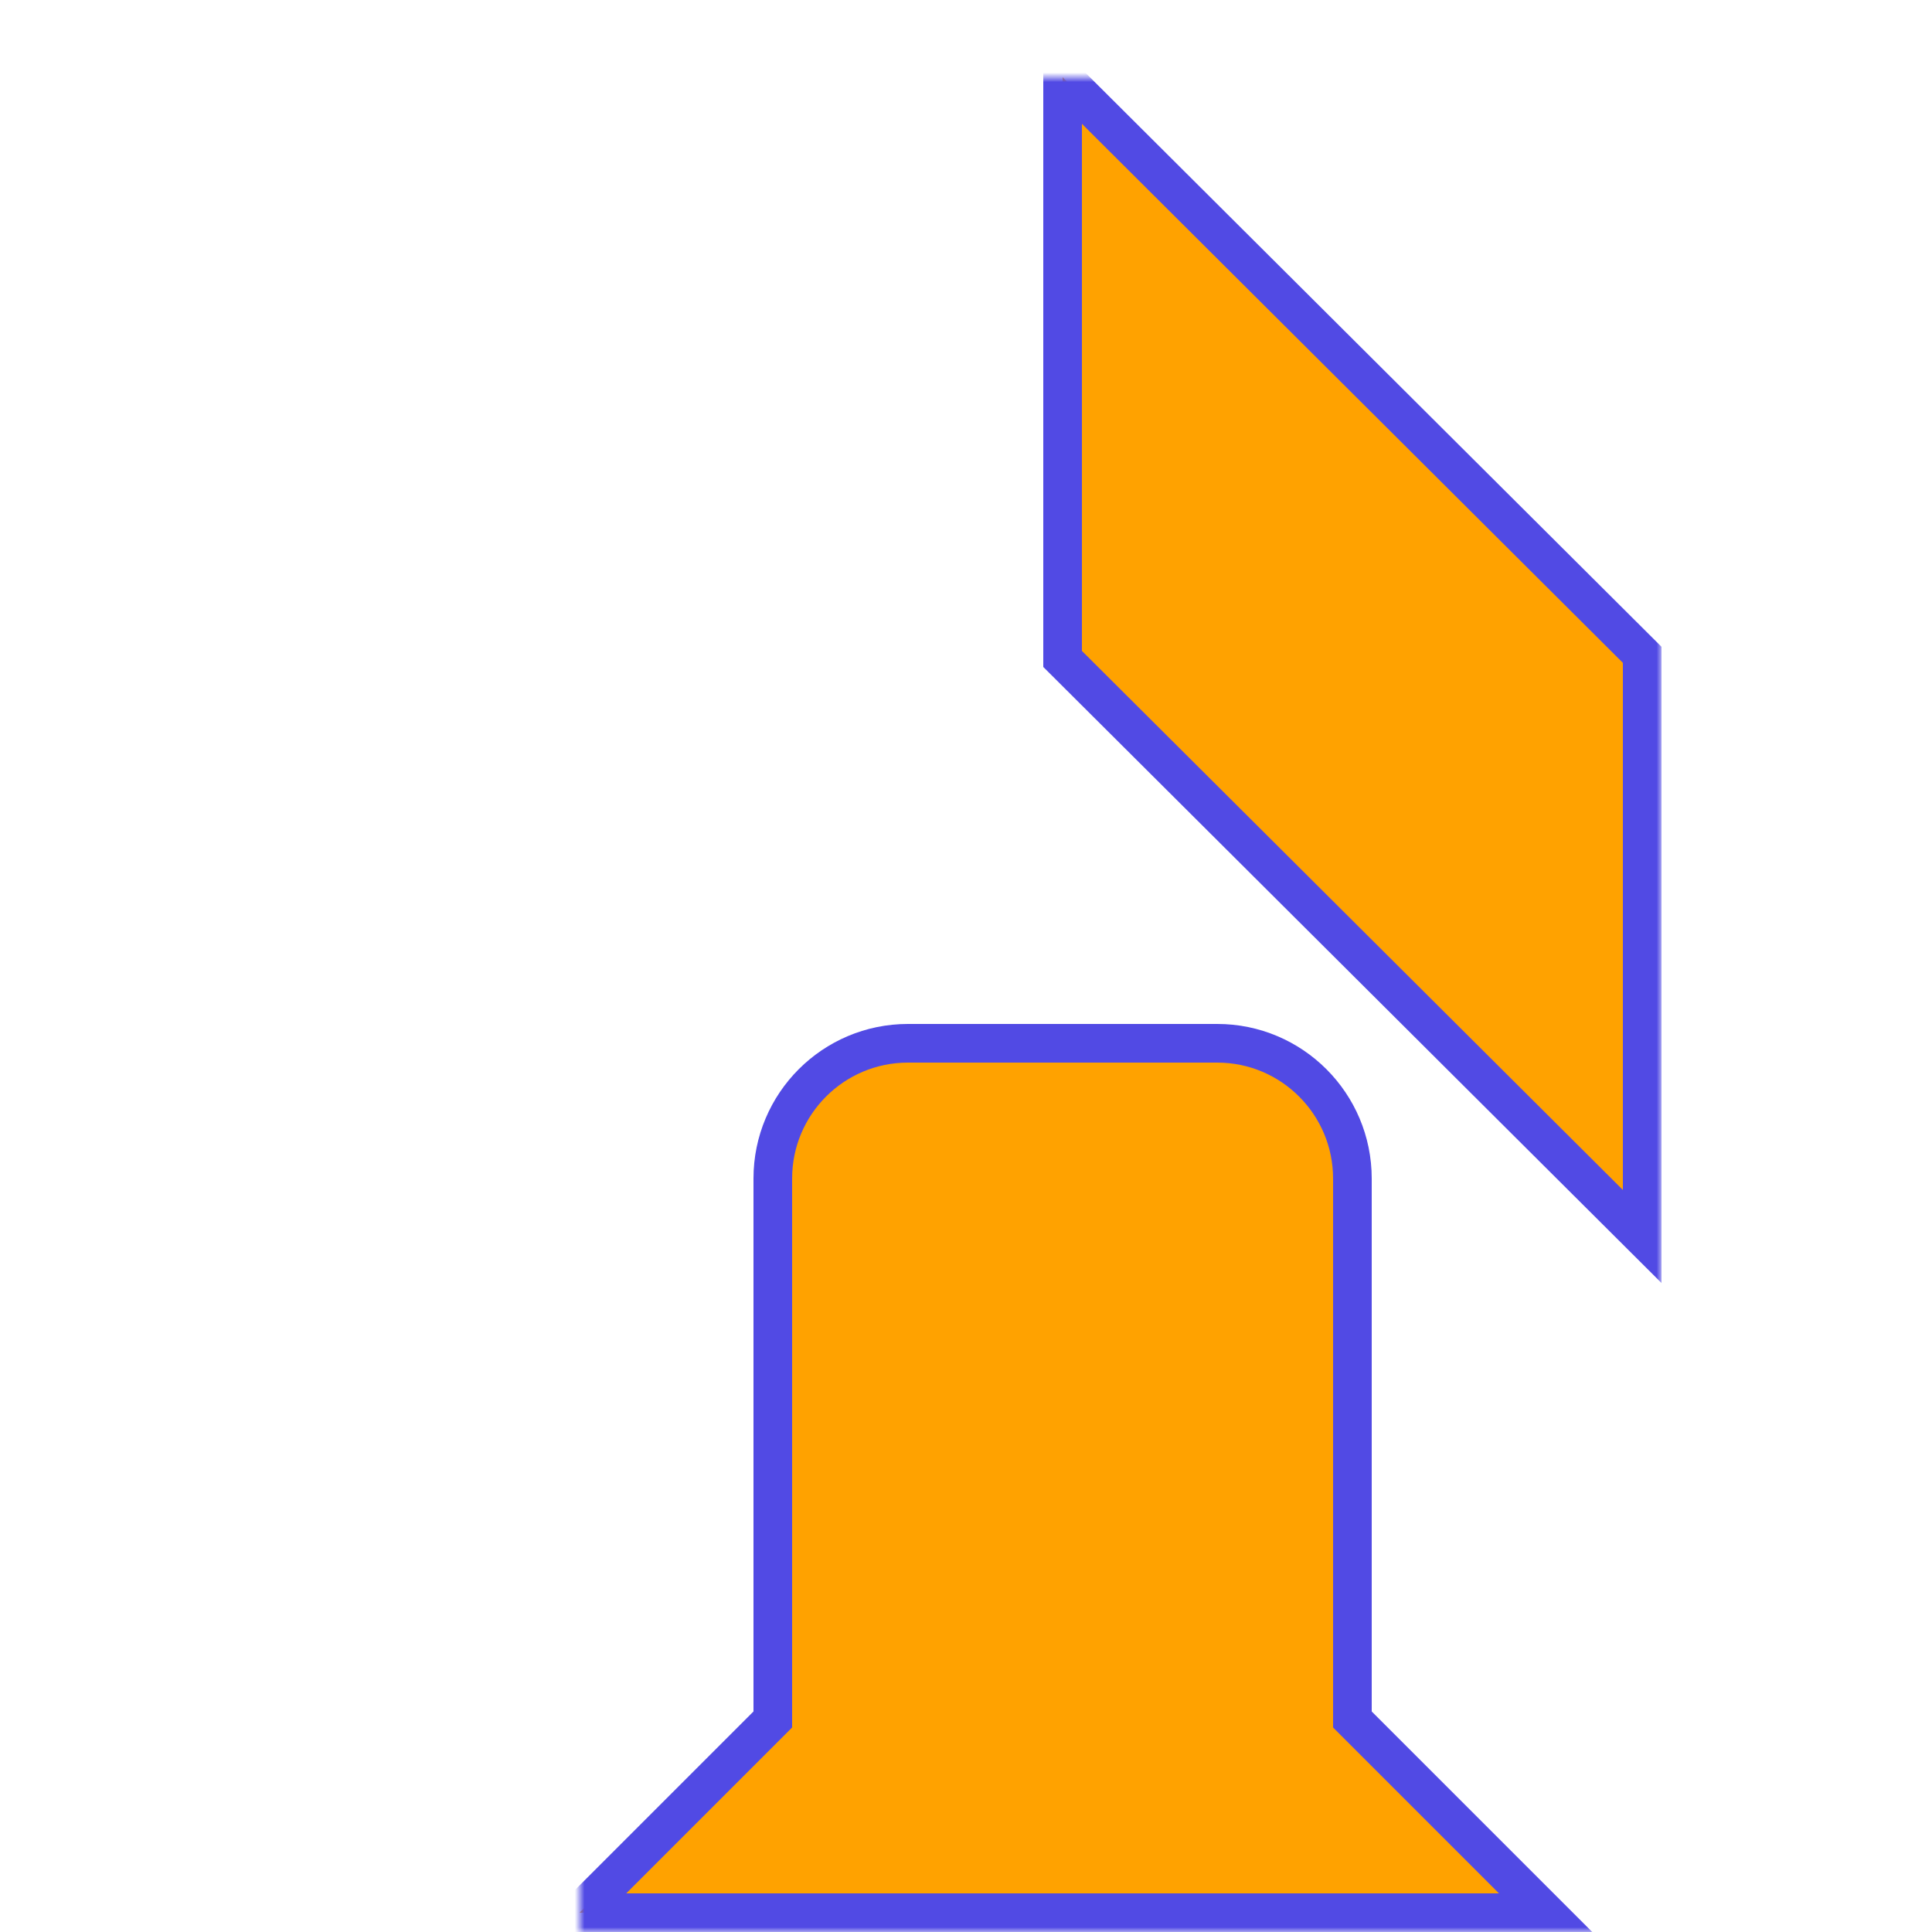 <?xml version="1.0" encoding="UTF-8" standalone="no"?>
<svg width="200px" height="200px" viewBox="0 0 200 200" version="1.1" xmlns="http://www.w3.org/2000/svg" xmlns:xlink="http://www.w3.org/1999/xlink">
    <!-- Generator: Sketch 3.8.3 (29802) - http://www.bohemiancoding.com/sketch -->
    <title>whiteN</title>
    <desc>Created with Sketch.</desc>
    <defs>
        <filter x="-50%" y="-50%" width="200%" height="200%" filterUnits="objectBoundingBox" id="filter-1">
            <feOffset dx="10" dy="8" in="SourceAlpha" result="shadowOffsetOuter1"></feOffset>
            <feGaussianBlur stdDeviation="1" in="shadowOffsetOuter1" result="shadowBlurOuter1"></feGaussianBlur>
            <feColorMatrix values="0 0 0 0 0   0 0 0 0 0   0 0 0 0 0  0 0 0 0.775 0" type="matrix" in="shadowBlurOuter1" result="shadowMatrixOuter1"></feColorMatrix>
            <feMerge>
                <feMergeNode in="shadowMatrixOuter1"></feMergeNode>
                <feMergeNode in="SourceGraphic"></feMergeNode>
            </feMerge>
        </filter>
        <path d="M80,170 L80,114.001 C80,106.275 73.736,100 66.008,100 L33.992,100 C26.265,100 20,106.268 20,114.001 L20,170 L0,190 L100,190 L80,170 L80,170 Z M50,60.213 L50,2.49902225e-14 L110,59.787 L110,120 L50,60.213 Z" id="path-2"></path>
        <mask id="mask-3" maskContentUnits="userSpaceOnUse" maskUnits="objectBoundingBox" x="-2" y="-2" width="114" height="194">
            <rect x="-2" y="-2" width="114" height="194" fill="white"></rect>
            <use xlink:href="#path-2" fill="black"></use>
        </mask>
    </defs>
    <g id="Page-1" stroke="none" stroke-width="1" fill="none" fill-rule="evenodd">
        <g id="whitePieces" filter="url(#filter-1)" transform="translate(50, 0)">
            <g id="Combined-Shape-Copy-6">
                <use fill="#FFA200" fill-rule="evenodd" xlink:href="#path-2"></use>
                <use stroke="#514AE4" mask="url(#mask-3)" stroke-width="4" xlink:href="#path-2"></use>
            </g>
        </g>
    </g>
</svg>